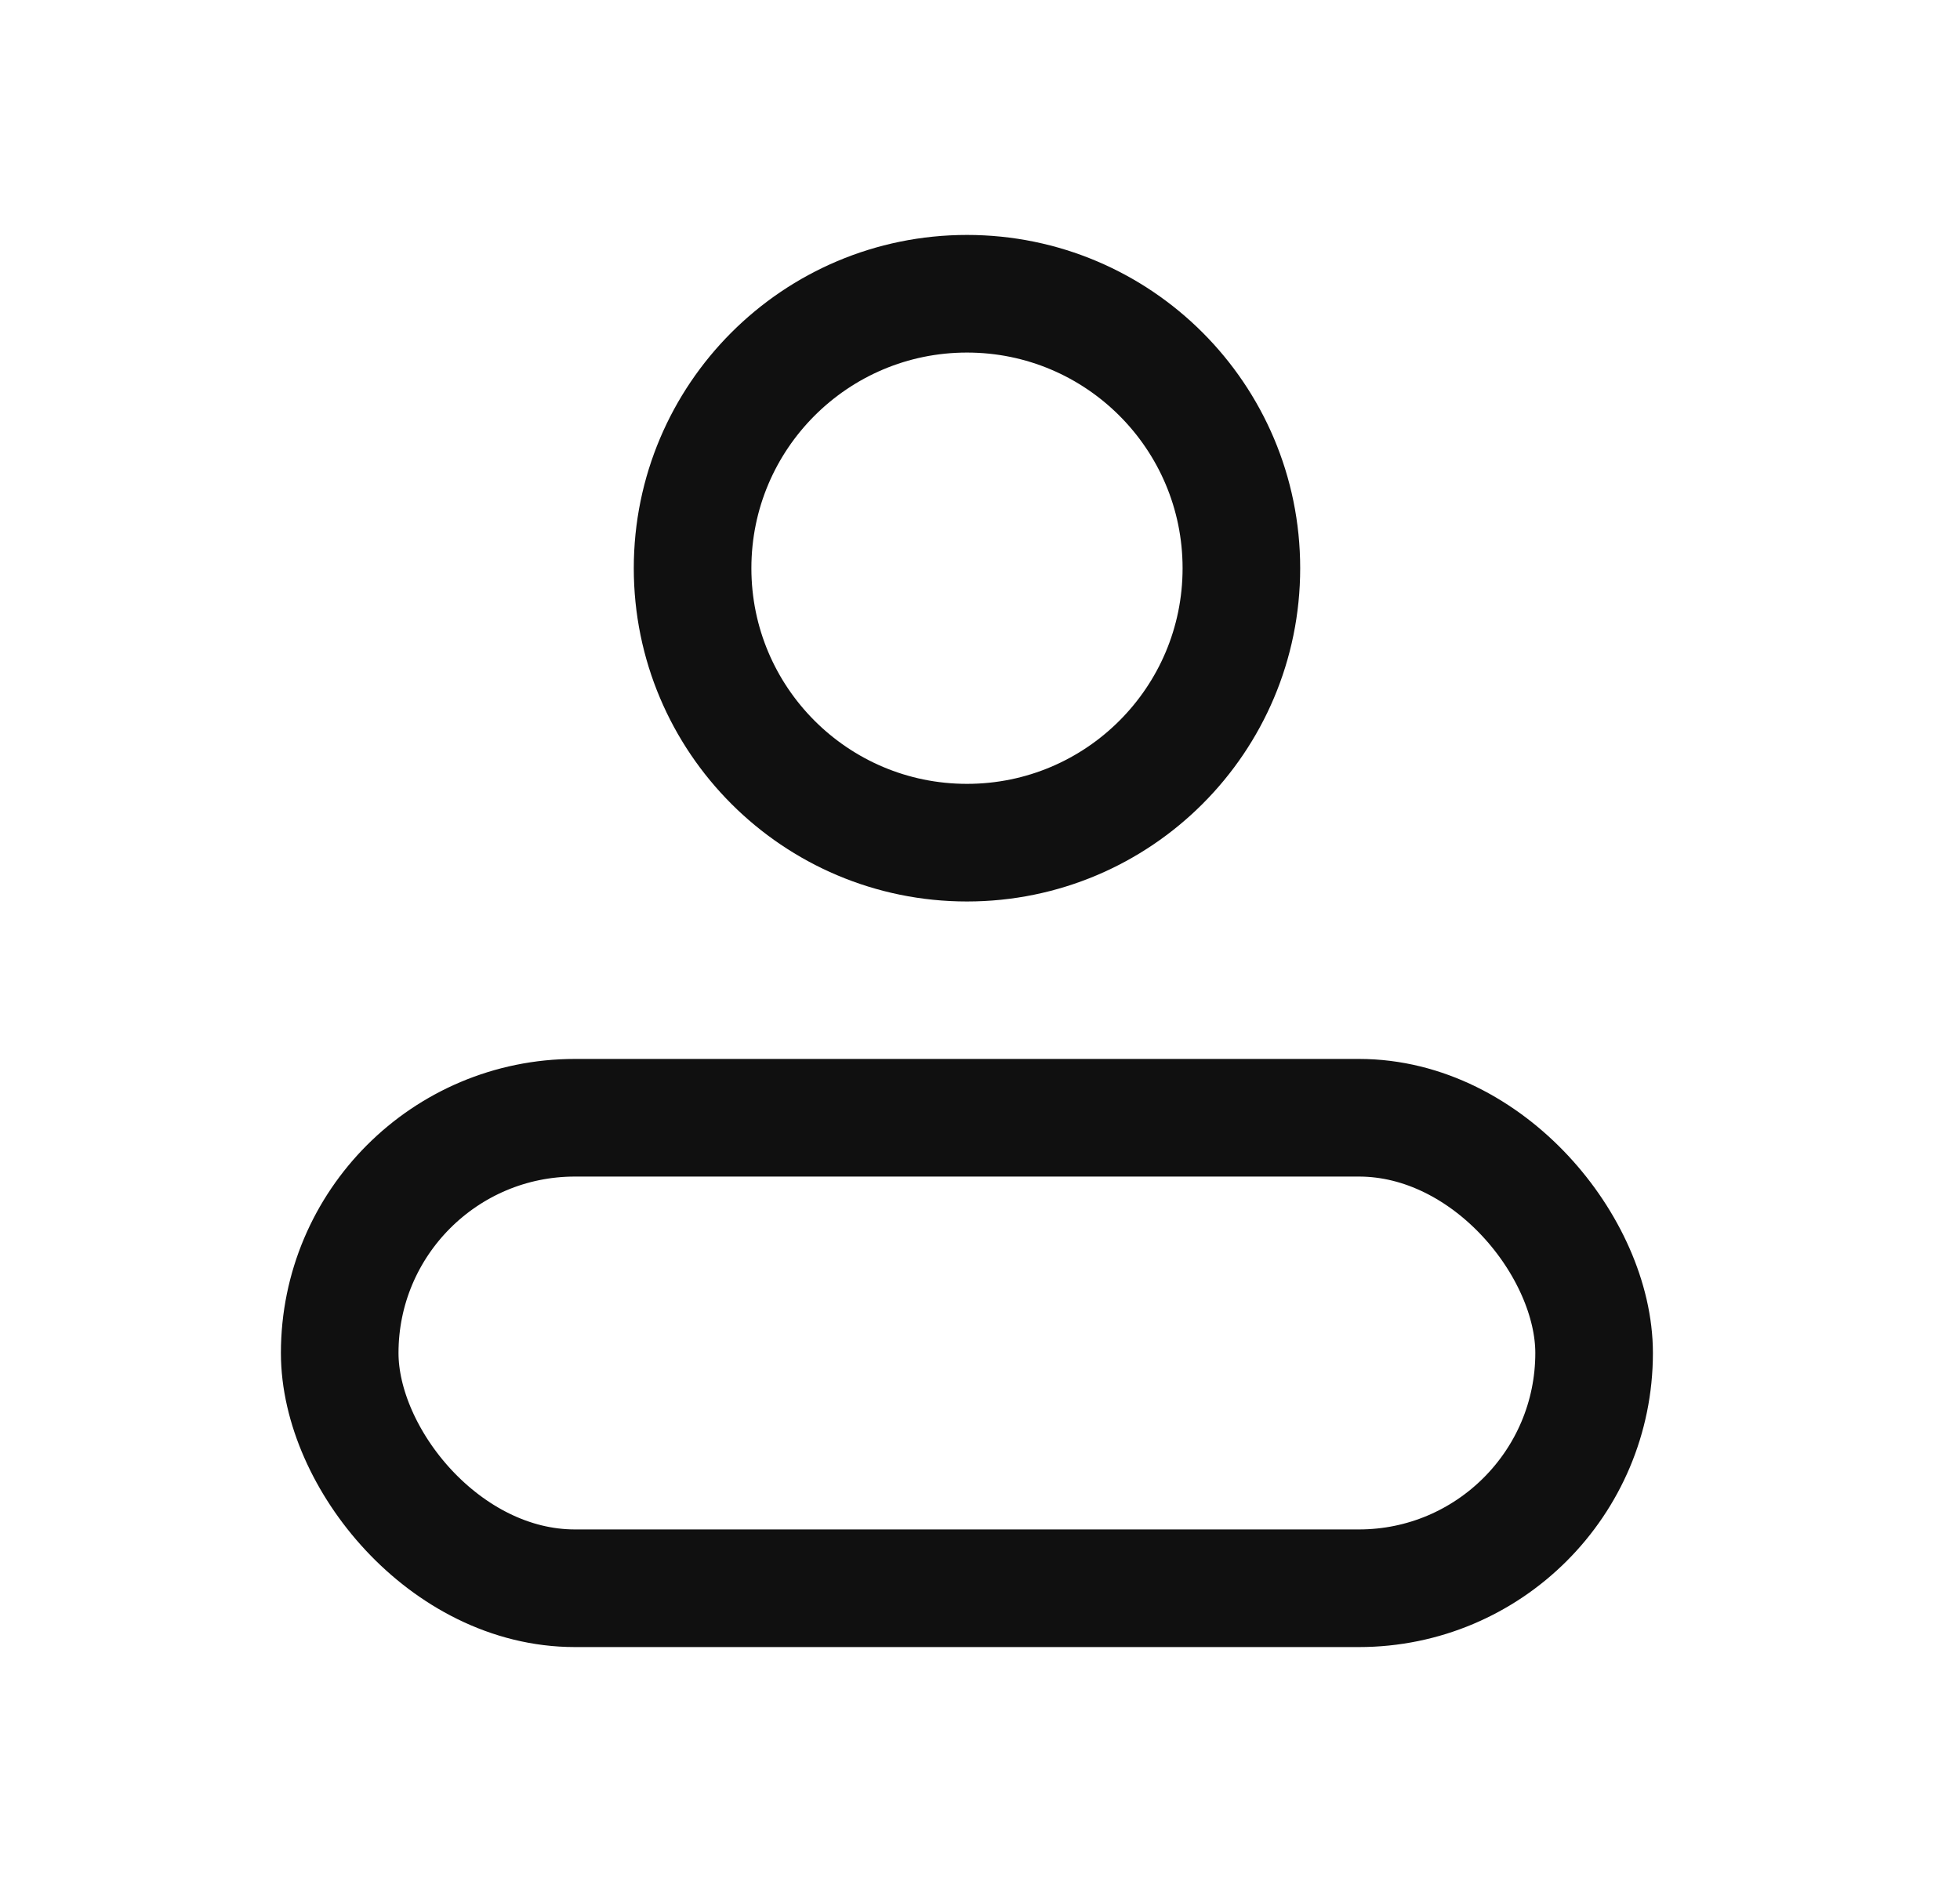 <svg width="25" height="24" viewBox="0 0 25 24" fill="none" xmlns="http://www.w3.org/2000/svg">
<rect x="4.333" y="14.254" width="16" height="6" rx="3" stroke="#101010" stroke-width="1.5"/>
<circle cx="12.334" cy="7.246" r="3.5" stroke="#101010" stroke-width="1.5"/>
</svg>
